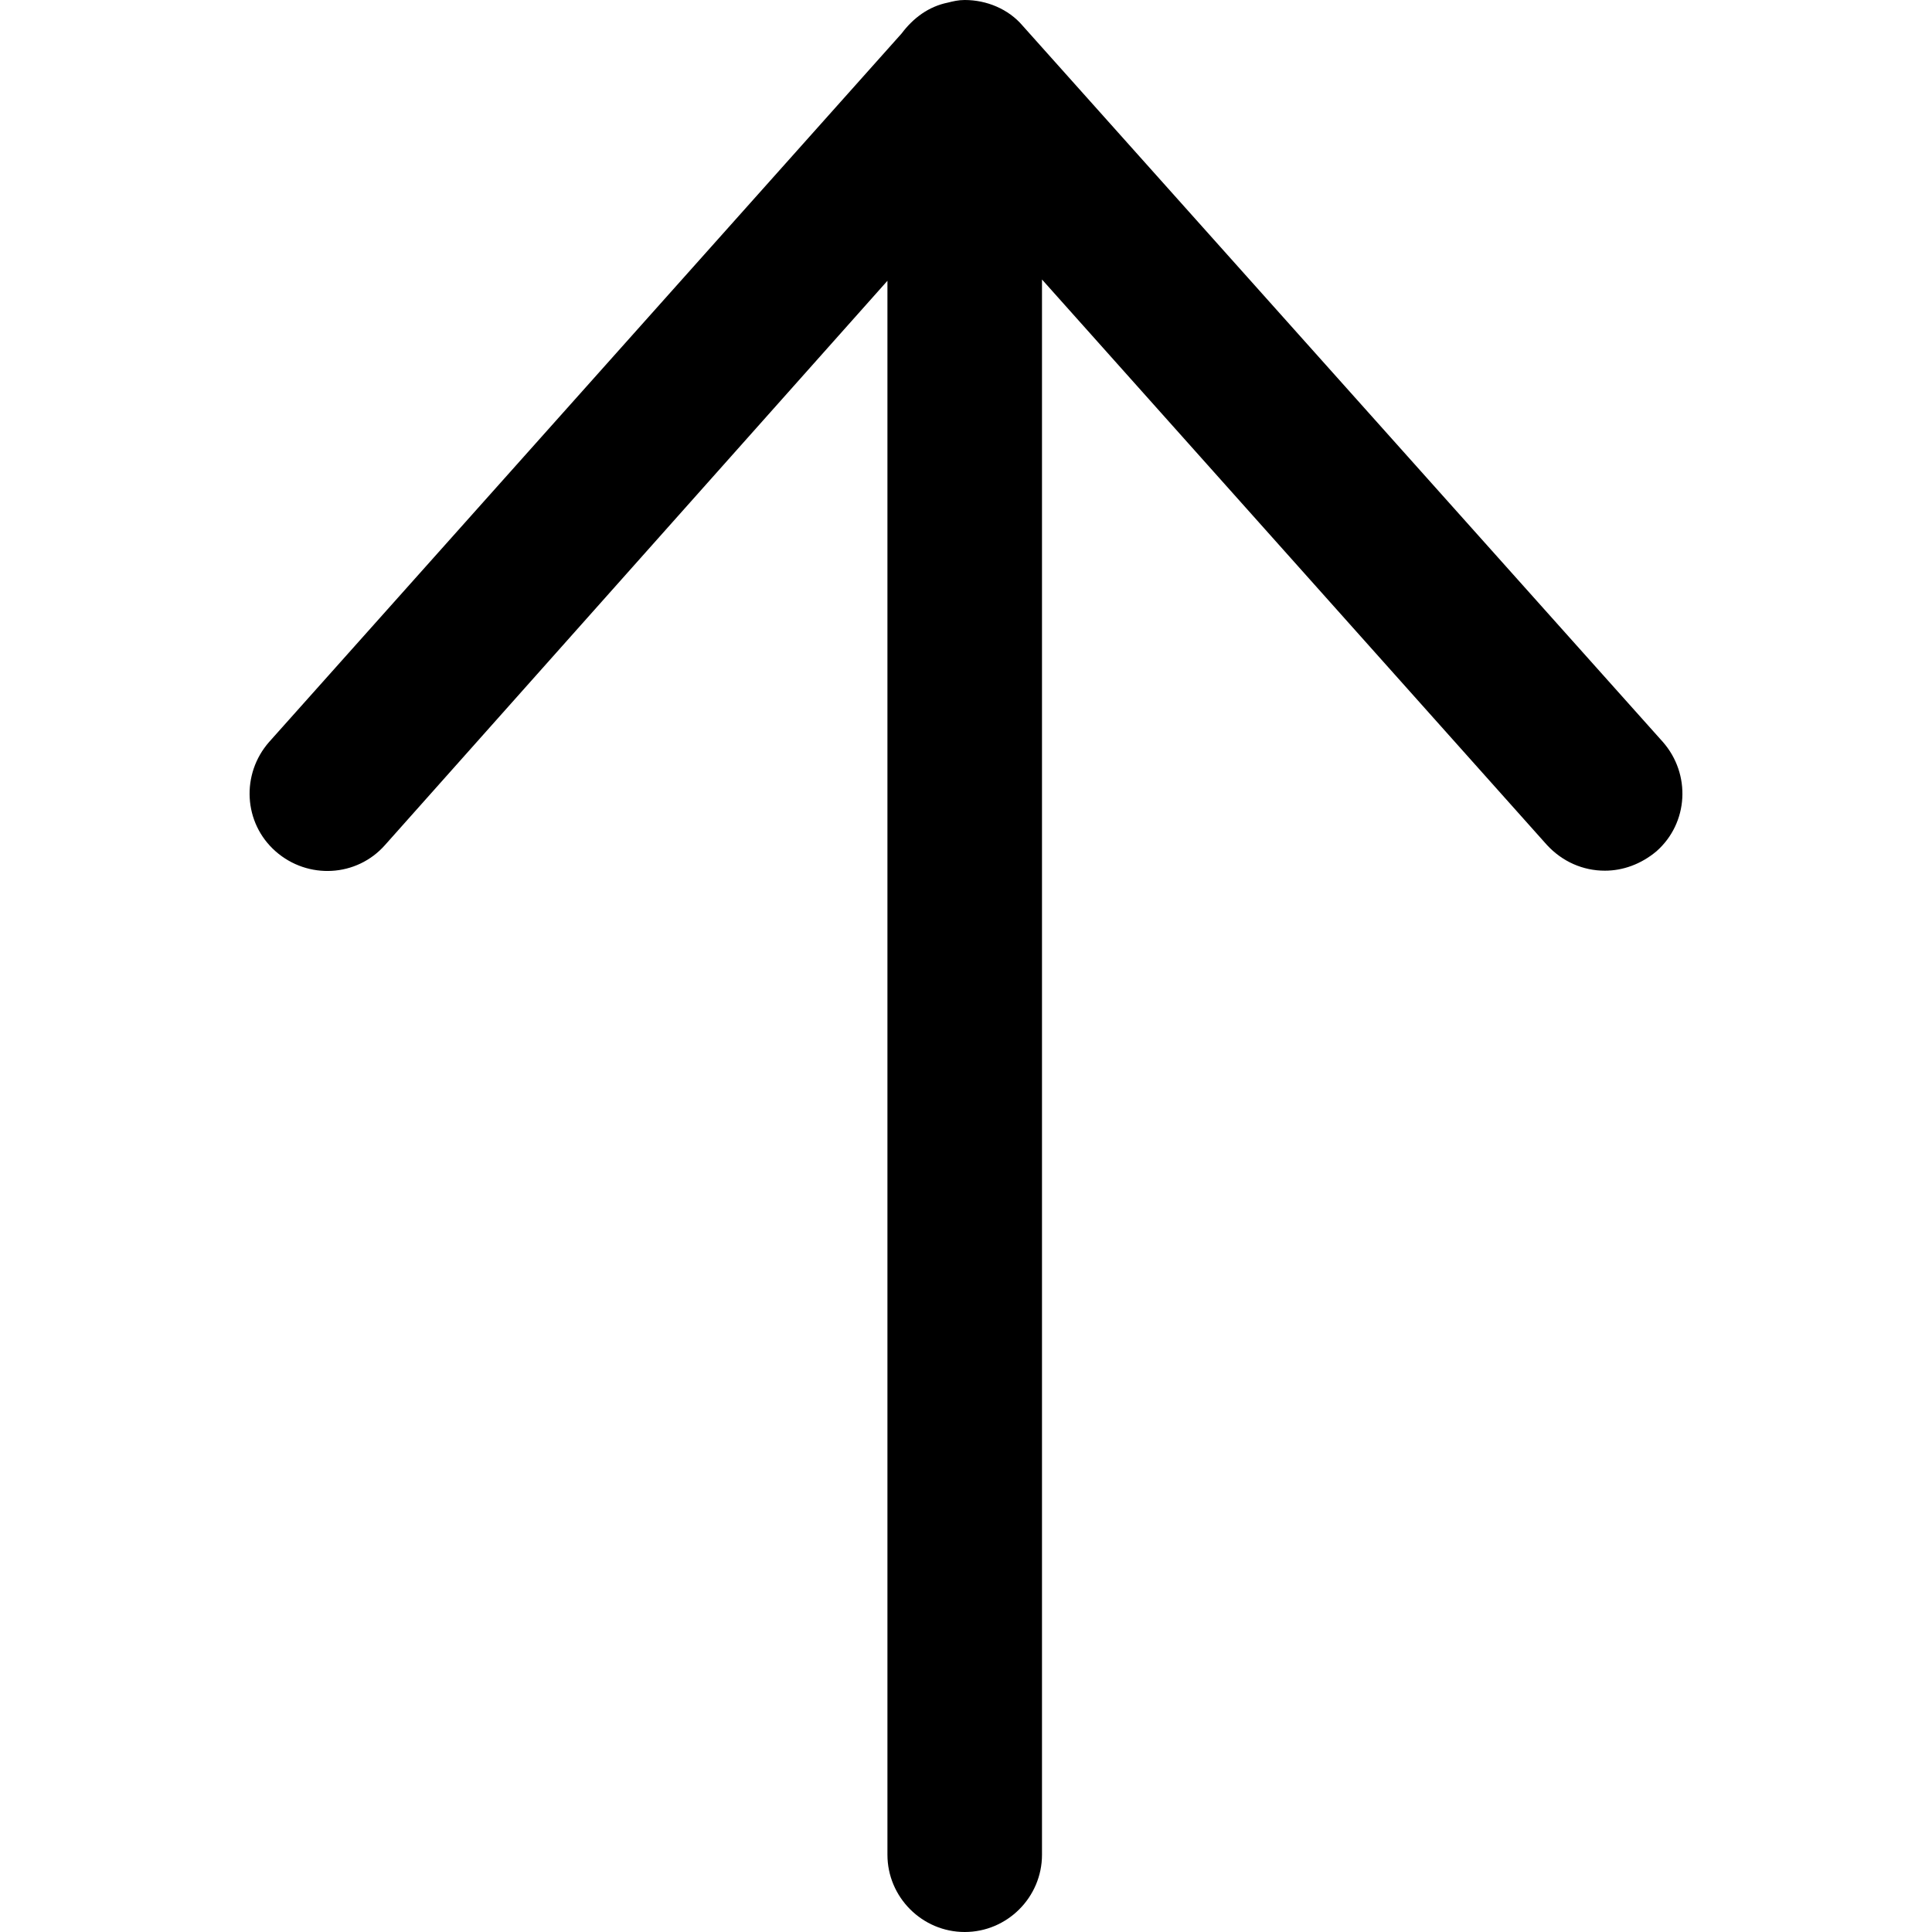 <?xml version="1.0" encoding="iso-8859-1"?>
<!-- Generator: Adobe Illustrator 18.1.1, SVG Export Plug-In . SVG Version: 6.00 Build 0)  -->
<svg version="1.1" id="Capa_1" xmlns="http://www.w3.org/2000/svg" xmlns:xlink="http://www.w3.org/1999/xlink" x="0px" y="0px"
	 viewBox="0 0 425 425" style="enable-background:new 0 0 425 425;" xml:space="preserve">
<g>
	<g>
		<path d="M212.217,425c9.35,0,17-7.65,17-17V61.483l111.067,124.383c3.4,3.683,7.933,5.667,12.75,5.667
			c3.967,0,7.933-1.417,11.333-4.25c7.083-6.233,7.65-17,1.417-24.083L224.967,5.667C221.85,1.983,217.033,0,212.217,0
			c-1.417,0-2.55,0.283-3.683,0.567c-4.25,0.85-7.65,3.4-10.2,6.8L59.217,163.2c-6.233,7.083-5.667,17.85,1.417,24.083
			s17.85,5.667,24.083-1.417l110.5-124.1V408C195.217,417.35,202.867,425,212.217,425z"/>
	</g>
</g>
<g>
</g>
<g>
</g>
<g>
</g>
<g>
</g>
<g>
</g>
<g>
</g>
<g>
</g>
<g>
</g>
<g>
</g>
<g>
</g>
<g>
</g>
<g>
</g>
<g>
</g>
<g>
</g>
<g>
</g>
</svg>

